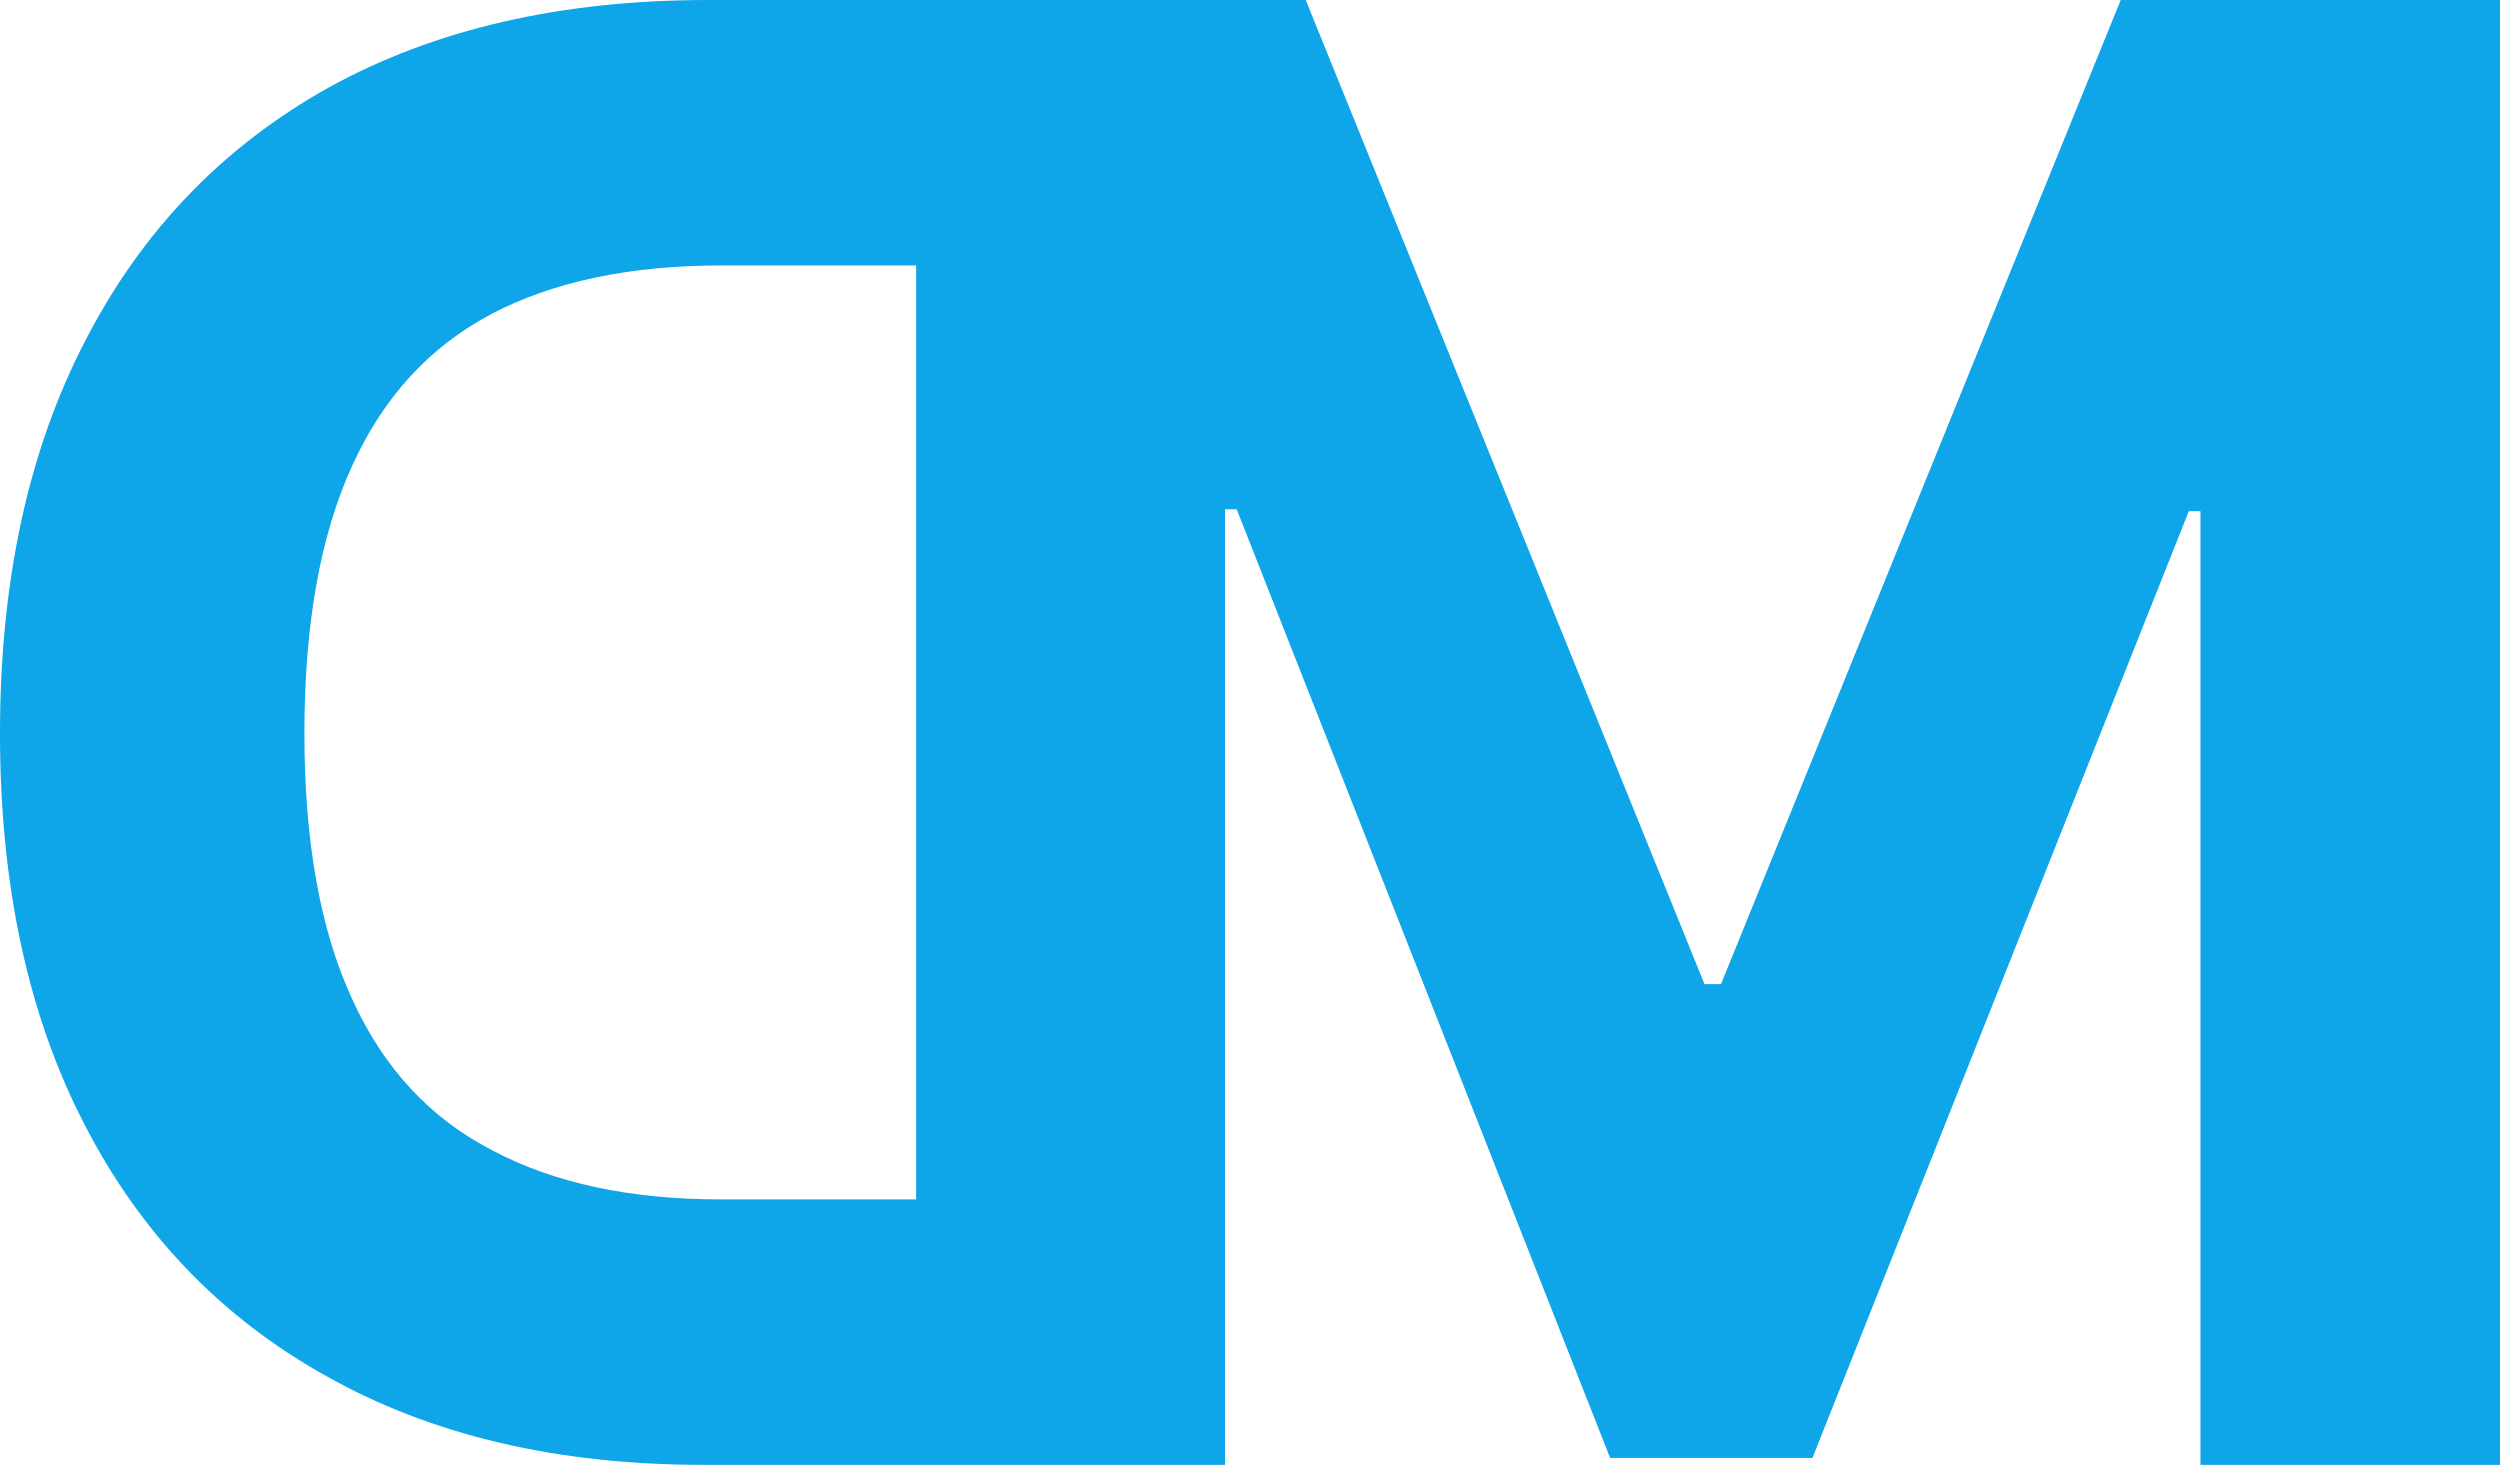<svg width="512" height="300" viewBox="0 0 512 300" fill="none" xmlns="http://www.w3.org/2000/svg">
<path fill-rule="evenodd" clip-rule="evenodd" d="M187.623 0H145C114.858 0 88.965 5.973 67.322 17.919C45.678 30 29.08 47.248 17.527 69.665C5.842 92.081 0 118.926 0 150.201C0 181.343 5.776 208.054 17.328 230.336C28.88 252.752 45.412 269.933 66.923 281.879C88.434 293.96 114.128 300 144.004 300H187.623H189.934H223.475H250.165H250.882V104.295H253.272L329.755 298.591H371.185L448.265 104.698H450.654V300H512V0H434.323L352.461 201.544H349.075L267.414 0H250.165H222.28H189.934H187.623ZM187.623 54.362H147.788C129.066 54.362 113.397 57.651 100.783 64.228C88.036 70.939 78.475 81.342 72.102 95.436C65.595 109.664 62.342 127.919 62.342 150.201C62.342 172.349 65.595 190.47 72.102 204.564C78.475 218.658 88.036 228.993 100.783 235.571C113.397 242.282 129 245.638 147.589 245.638H187.623V54.362Z" fill="#0EA5E9"/>
</svg>
